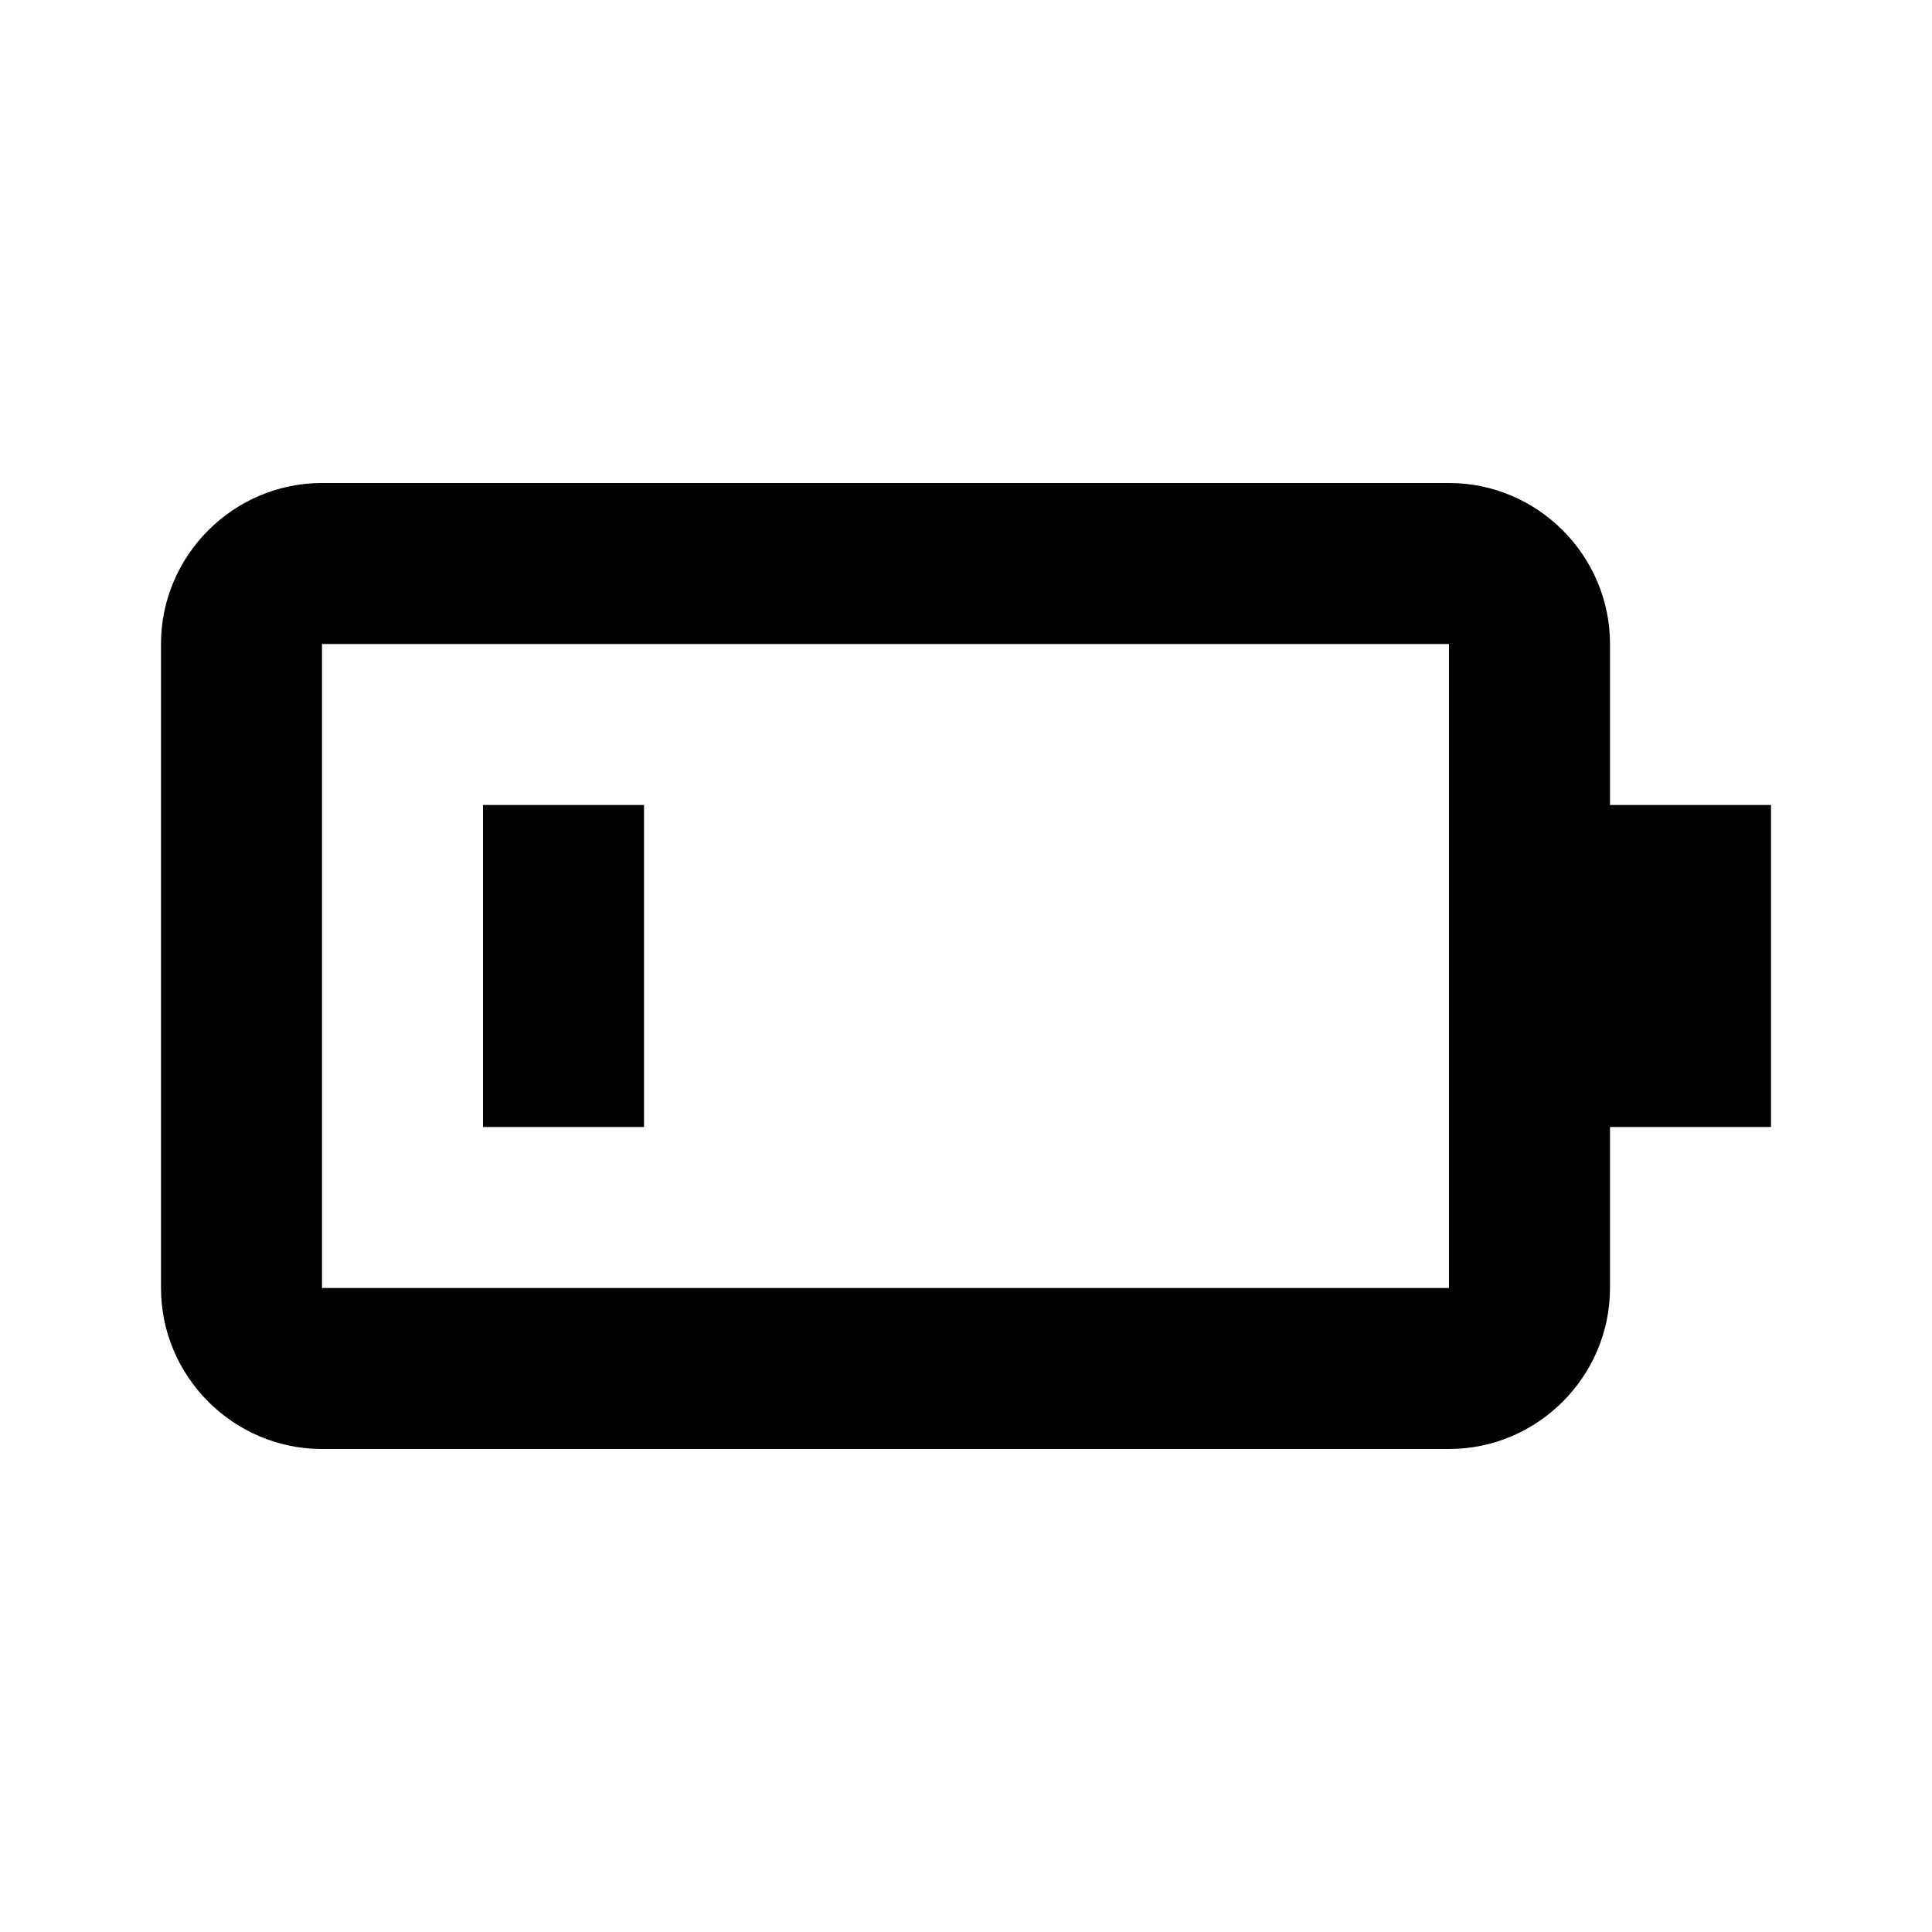 <svg xmlns="http://www.w3.org/2000/svg" width="24" height="24"><!--Boxicons v3.0 https://boxicons.com | License  https://docs.boxicons.com/free--><path d="M20 8c0-1.1-.9-2-2-2H4c-1.1 0-2 .9-2 2v8c0 1.1.9 2 2 2h14c1.1 0 2-.9 2-2v-2h2v-4h-2zM4 16V8h14v8z"/><path d="M6 10h2v4H6z"/></svg>